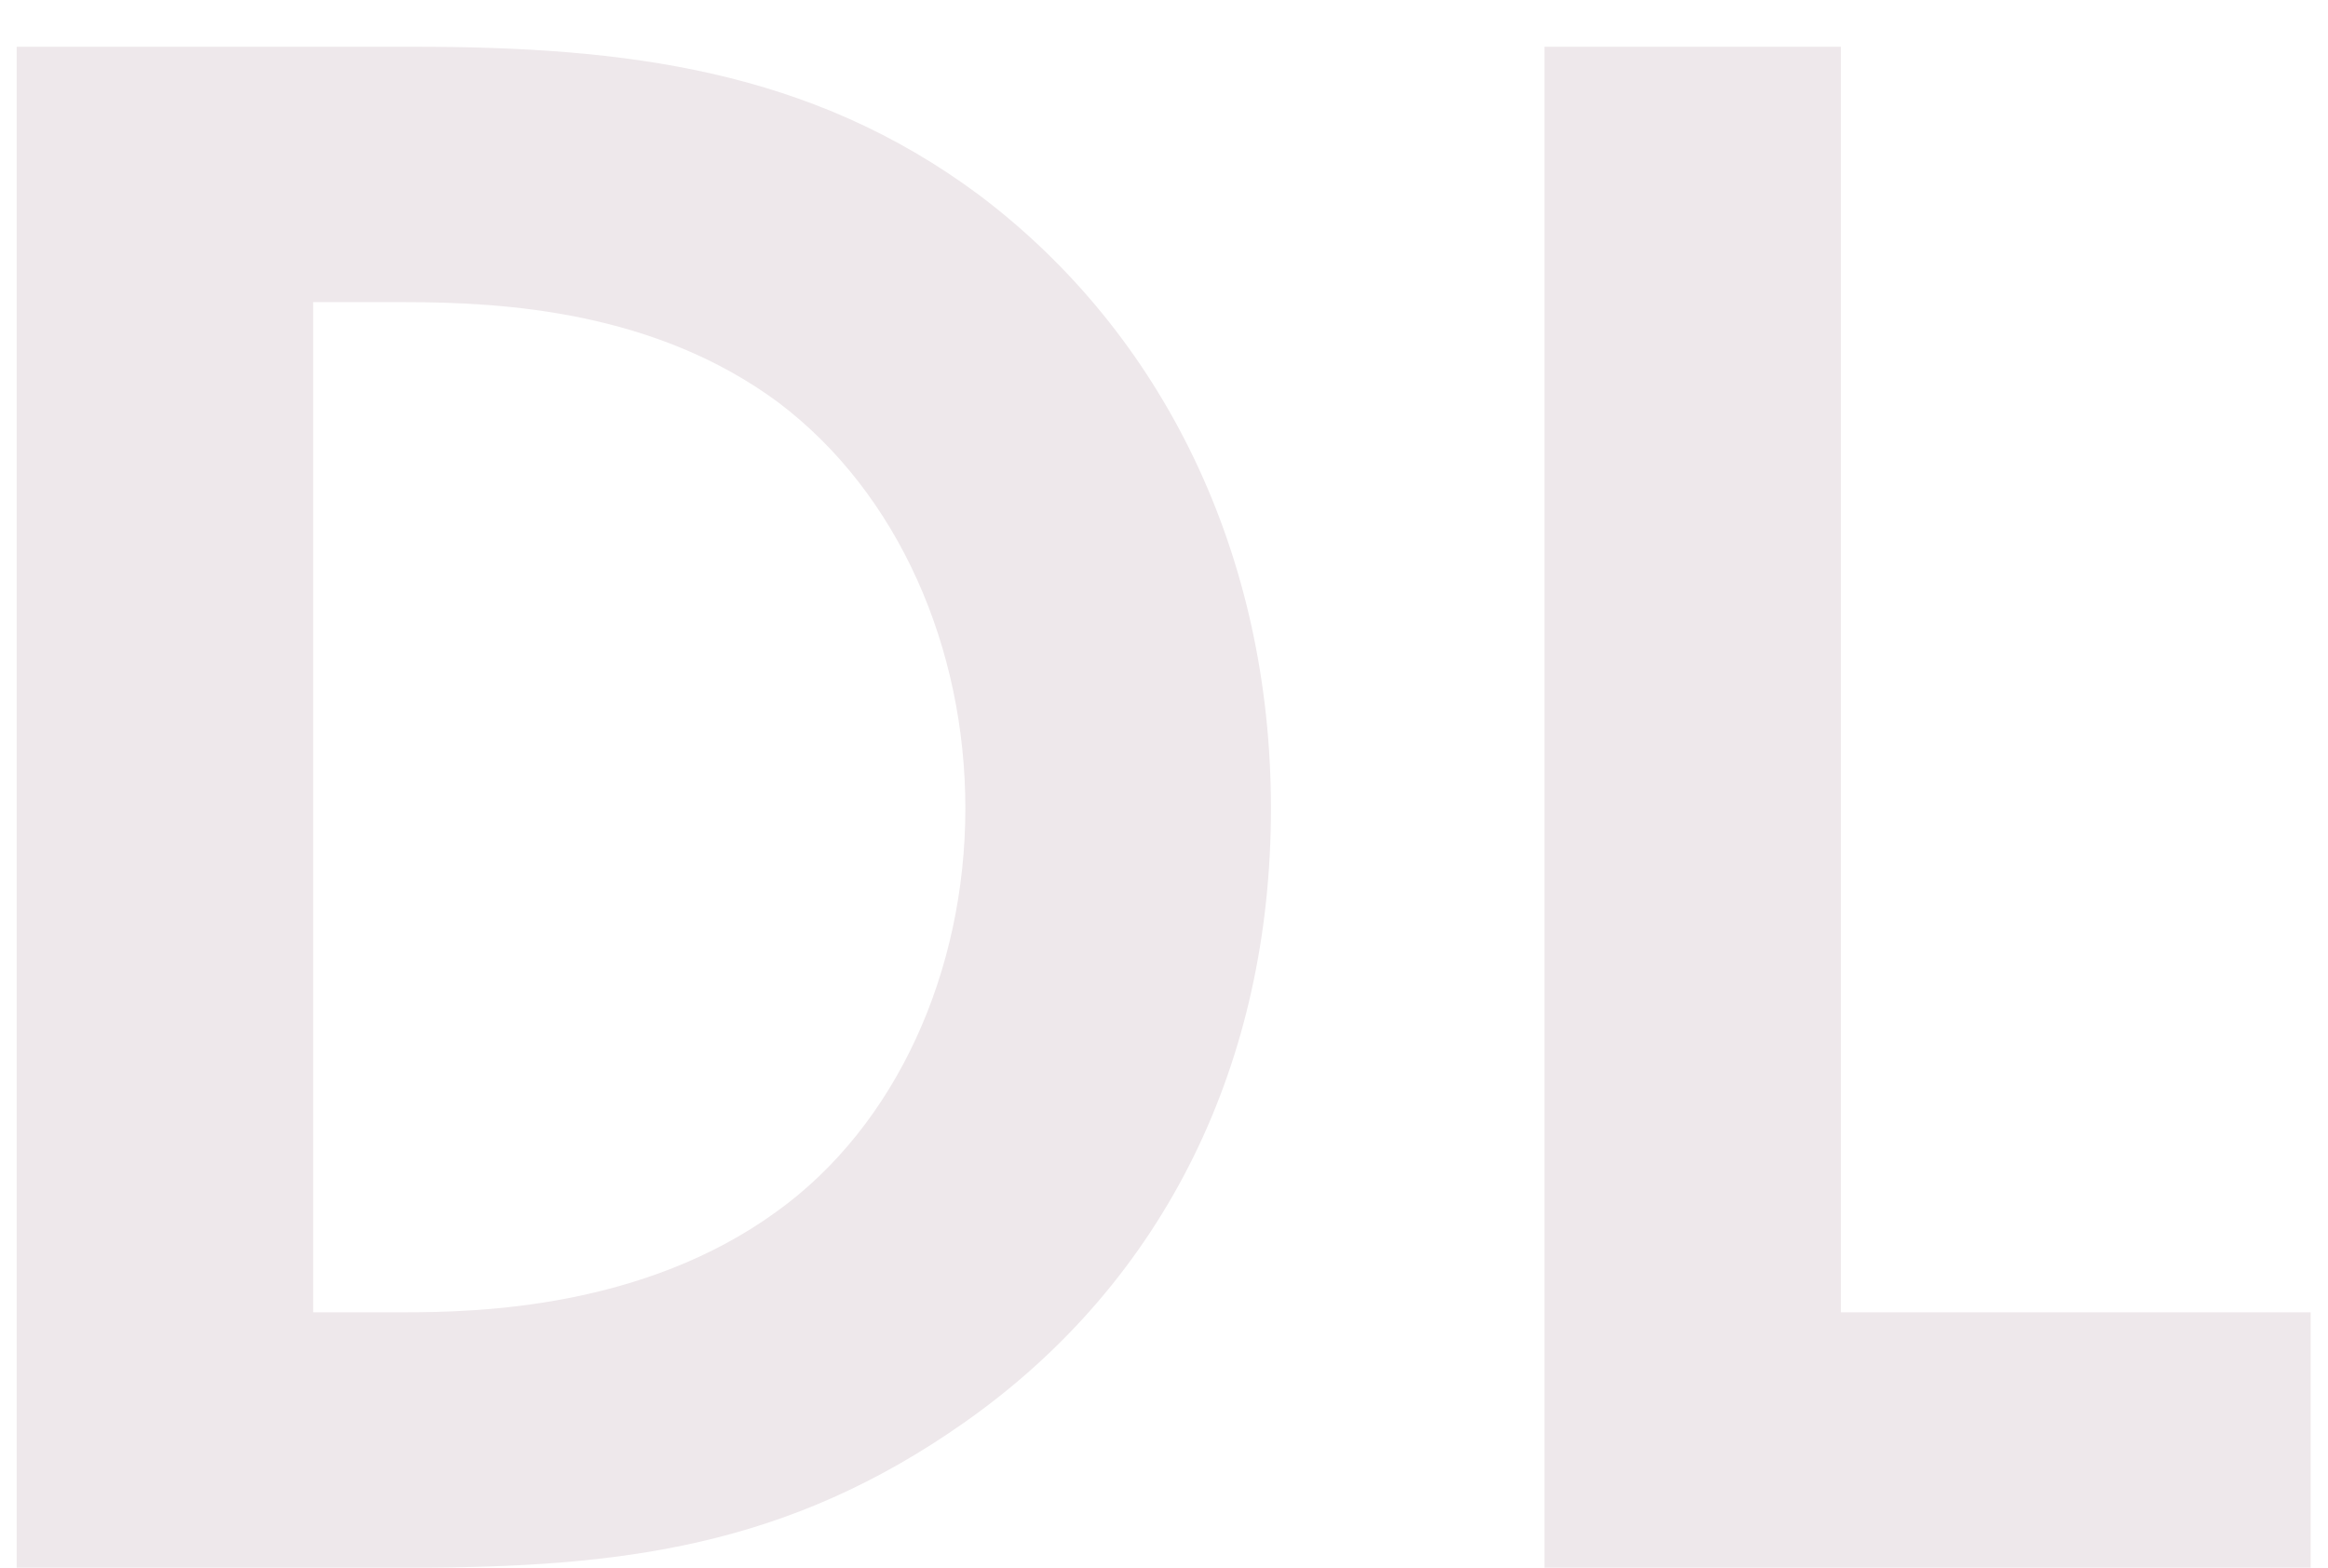 <svg width="49" height="33" viewBox="0 0 49 33" fill="none" xmlns="http://www.w3.org/2000/svg">
<path d="M0.351 0.984V33H8.607C13.071 33 16.575 32.568 20.319 29.928C24.543 26.952 26.751 22.344 26.751 17.016C26.751 11.688 24.495 7.032 20.607 4.104C17.055 1.464 13.167 0.984 8.703 0.984H0.351ZM6.591 6.36H8.511C10.623 6.36 13.791 6.552 16.383 8.472C18.927 10.392 20.319 13.656 20.319 17.016C20.319 20.424 18.879 23.688 16.335 25.512C13.551 27.528 10.095 27.624 8.511 27.624H6.591V6.36ZM32.507 0.984V33H48.635V27.624H38.747V0.984H32.507Z" fill="#EEE8EB"/>
</svg>

